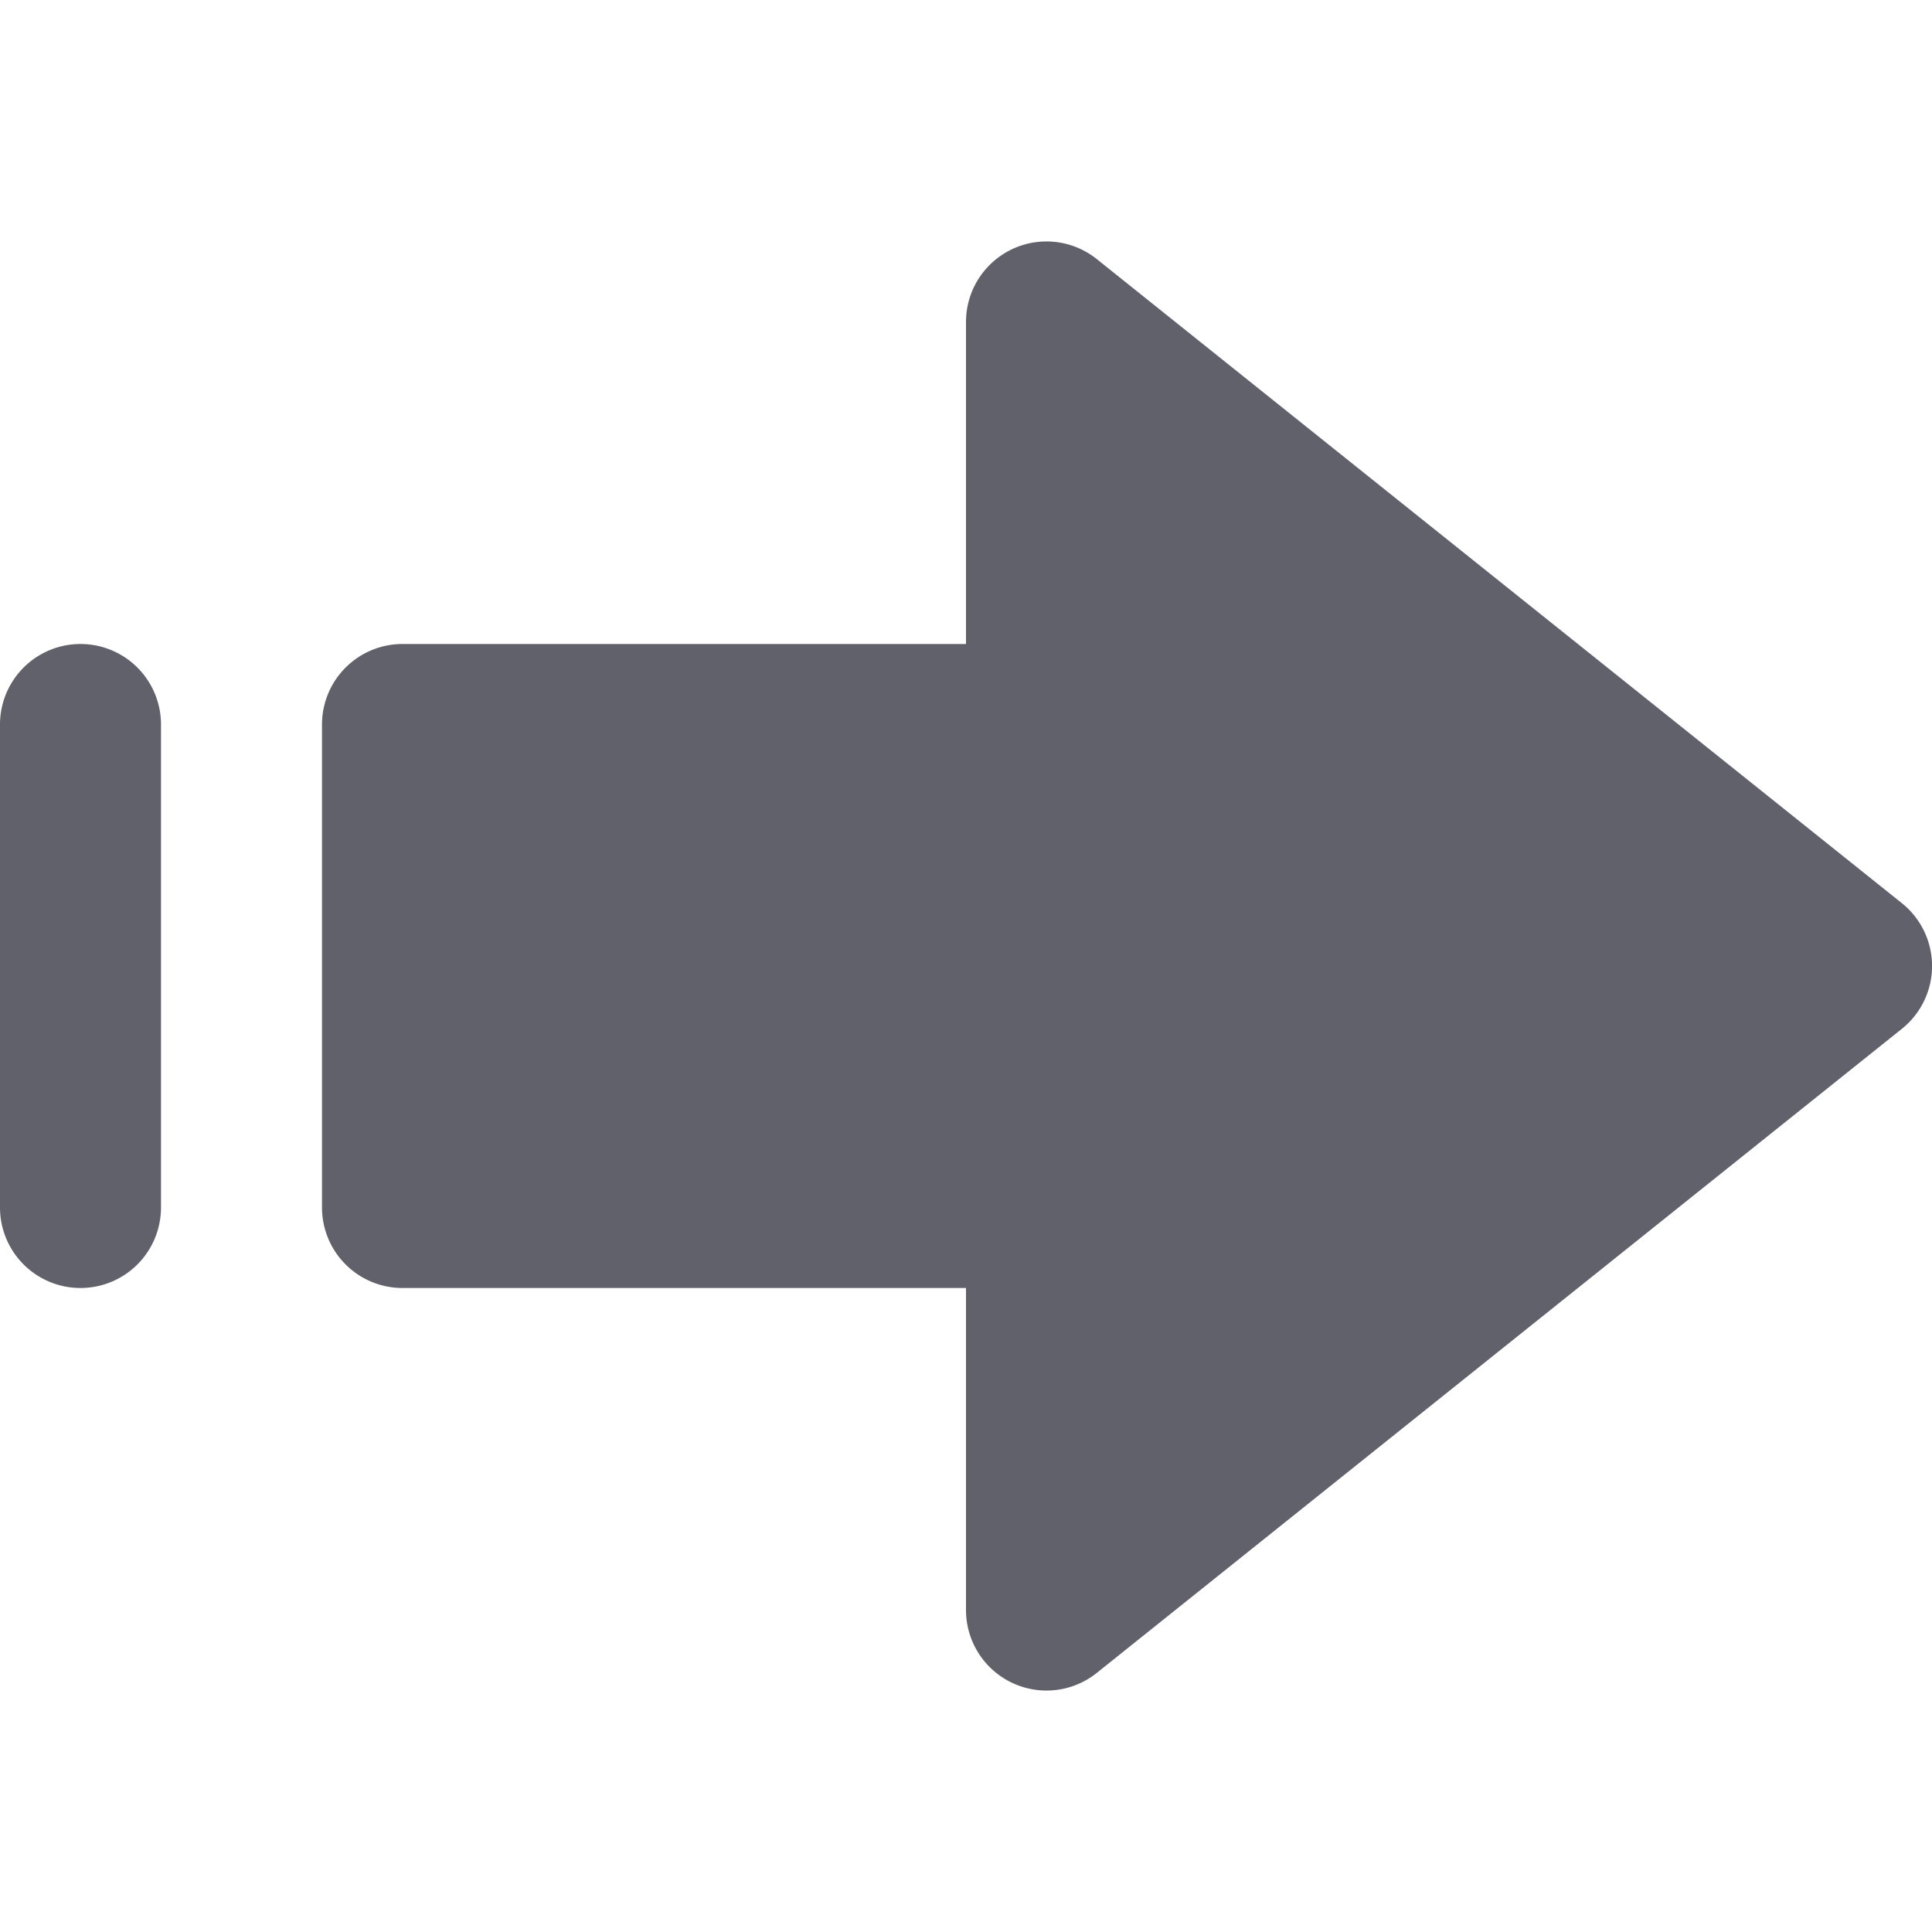 <svg xmlns="http://www.w3.org/2000/svg" height="24" width="24" viewBox="0 0 12 12"><path data-color="color-2" d="M.5,8A.5.5,0,0,0,1,7.5v-3a.5.5,0,0,0-1,0v3A.5.5,0,0,0,.5,8Z" fill="#61616b"></path><path d="M2.5,8H6v2a.5.5,0,0,0,.812.391l5-4a.5.5,0,0,0,0-.782l-5-4A.5.5,0,0,0,6,2V4H2.5a.5.5,0,0,0-.5.5v3A.5.5,0,0,0,2.5,8Z" fill="#61616b"></path></svg>